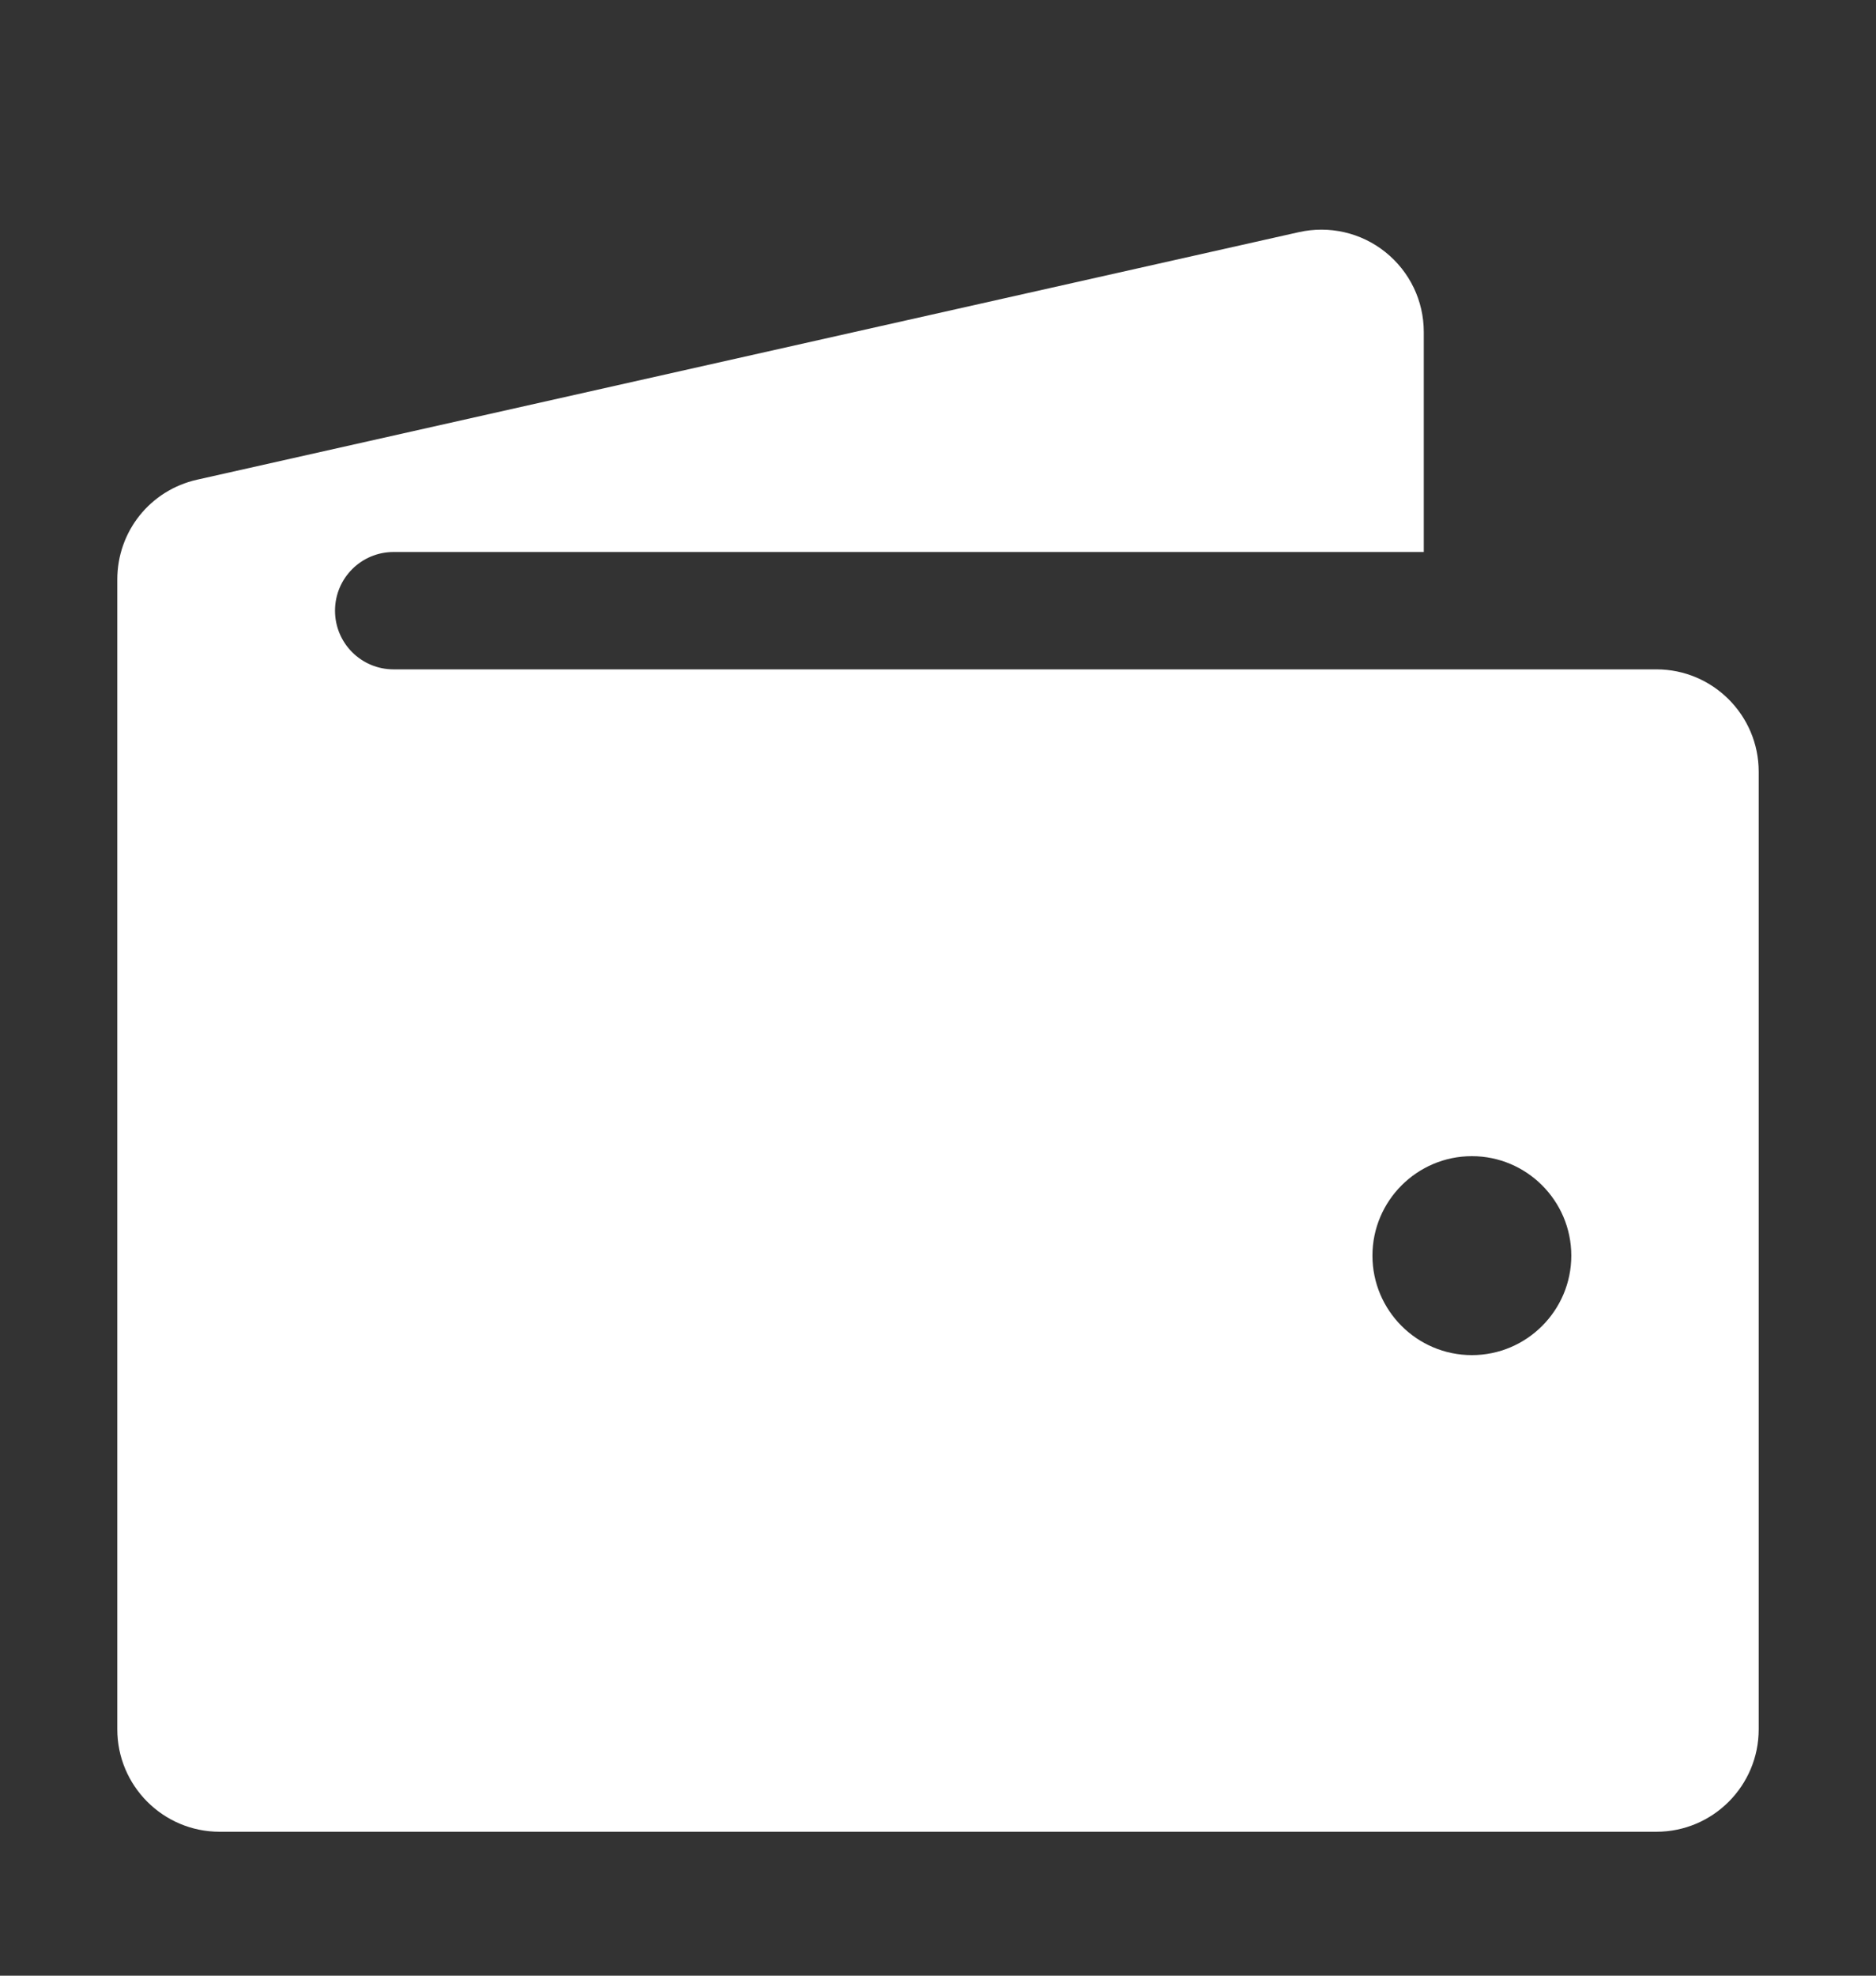 <svg width="19" height="20" viewBox="0 0 19 20" fill="none" xmlns="http://www.w3.org/2000/svg">
<rect x="0" y="0" width="19" height="20" fill="#333333" stroke="none"/>
<g id="wallet (6) 1">
<path id="Vector" d="M16.776 6.776H3.986C3.658 6.776 3.393 6.51 3.393 6.182C3.393 5.854 3.658 5.588 3.986 5.588H14.42V3.362C14.42 3.045 14.278 2.75 14.031 2.552C13.783 2.353 13.461 2.282 13.155 2.35L1.996 4.856C1.521 4.963 1.188 5.379 1.188 5.867V17.506C1.188 18.078 1.652 18.543 2.224 18.543H16.776C17.348 18.543 17.812 18.078 17.812 17.506V7.812C17.812 7.241 17.348 6.776 16.776 6.776ZM14.907 13.718C14.351 13.718 13.9 13.266 13.9 12.711C13.9 12.156 14.352 11.704 14.907 11.704C15.462 11.704 15.914 12.156 15.914 12.711C15.914 13.266 15.462 13.718 14.907 13.718Z" fill="white"/>
</g>
</svg>

